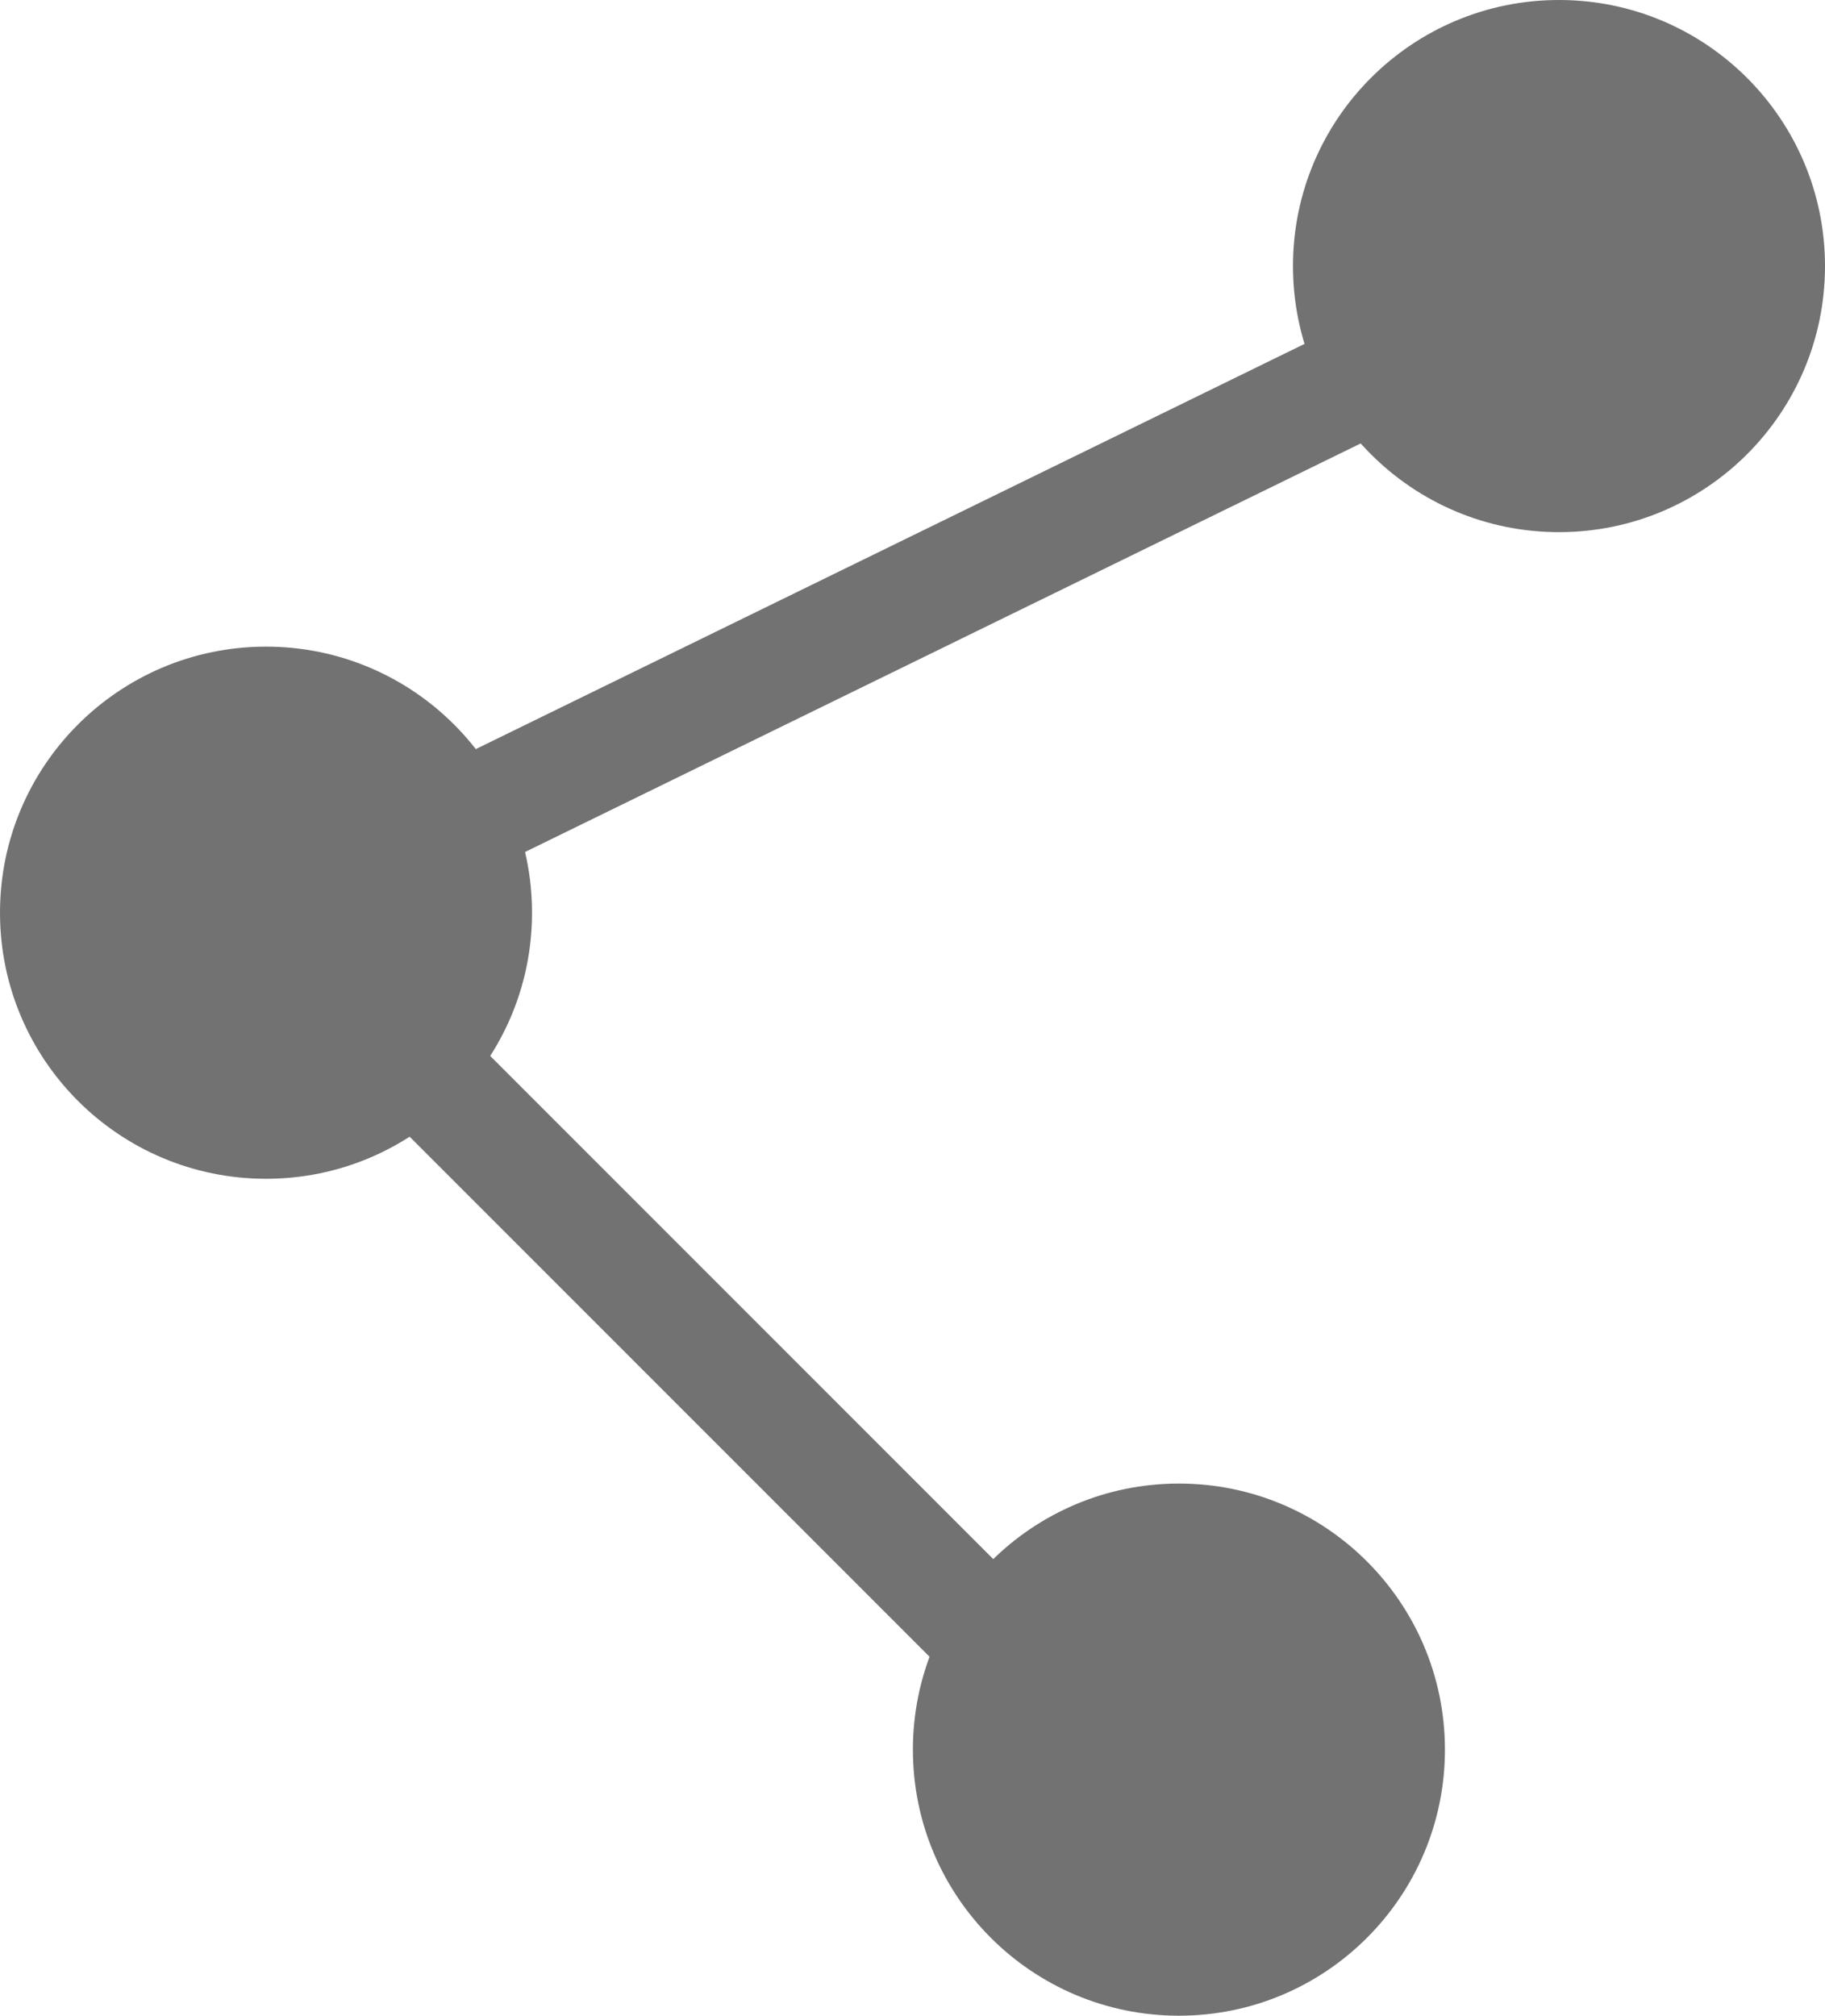 <svg id="Layer_1" data-name="Layer 1" xmlns="http://www.w3.org/2000/svg" width="45.28" height="50" viewBox="0 0 45.28 50">
  <defs>
    <style>
      .cls-1 {
        fill: #727272;
      }
    </style>
  </defs>
  <g>
    <circle class="cls-1" cx="38.68" cy="6.6" r="6.6"/>
    <circle class="cls-1" cx="6.6" cy="22.64" r="6.6"/>
    <circle class="cls-1" cx="29.25" cy="43.4" r="6.6"/>
    <rect class="cls-1" x="21.7" y="-0.94" width="2.83" height="31.13" transform="translate(26.1 -12.56) rotate(63.95)"/>
    <rect class="cls-1" x="15.09" y="16.98" width="2.83" height="31.13" transform="translate(51.2 43.89) rotate(135)"/>
  </g>
</svg>
